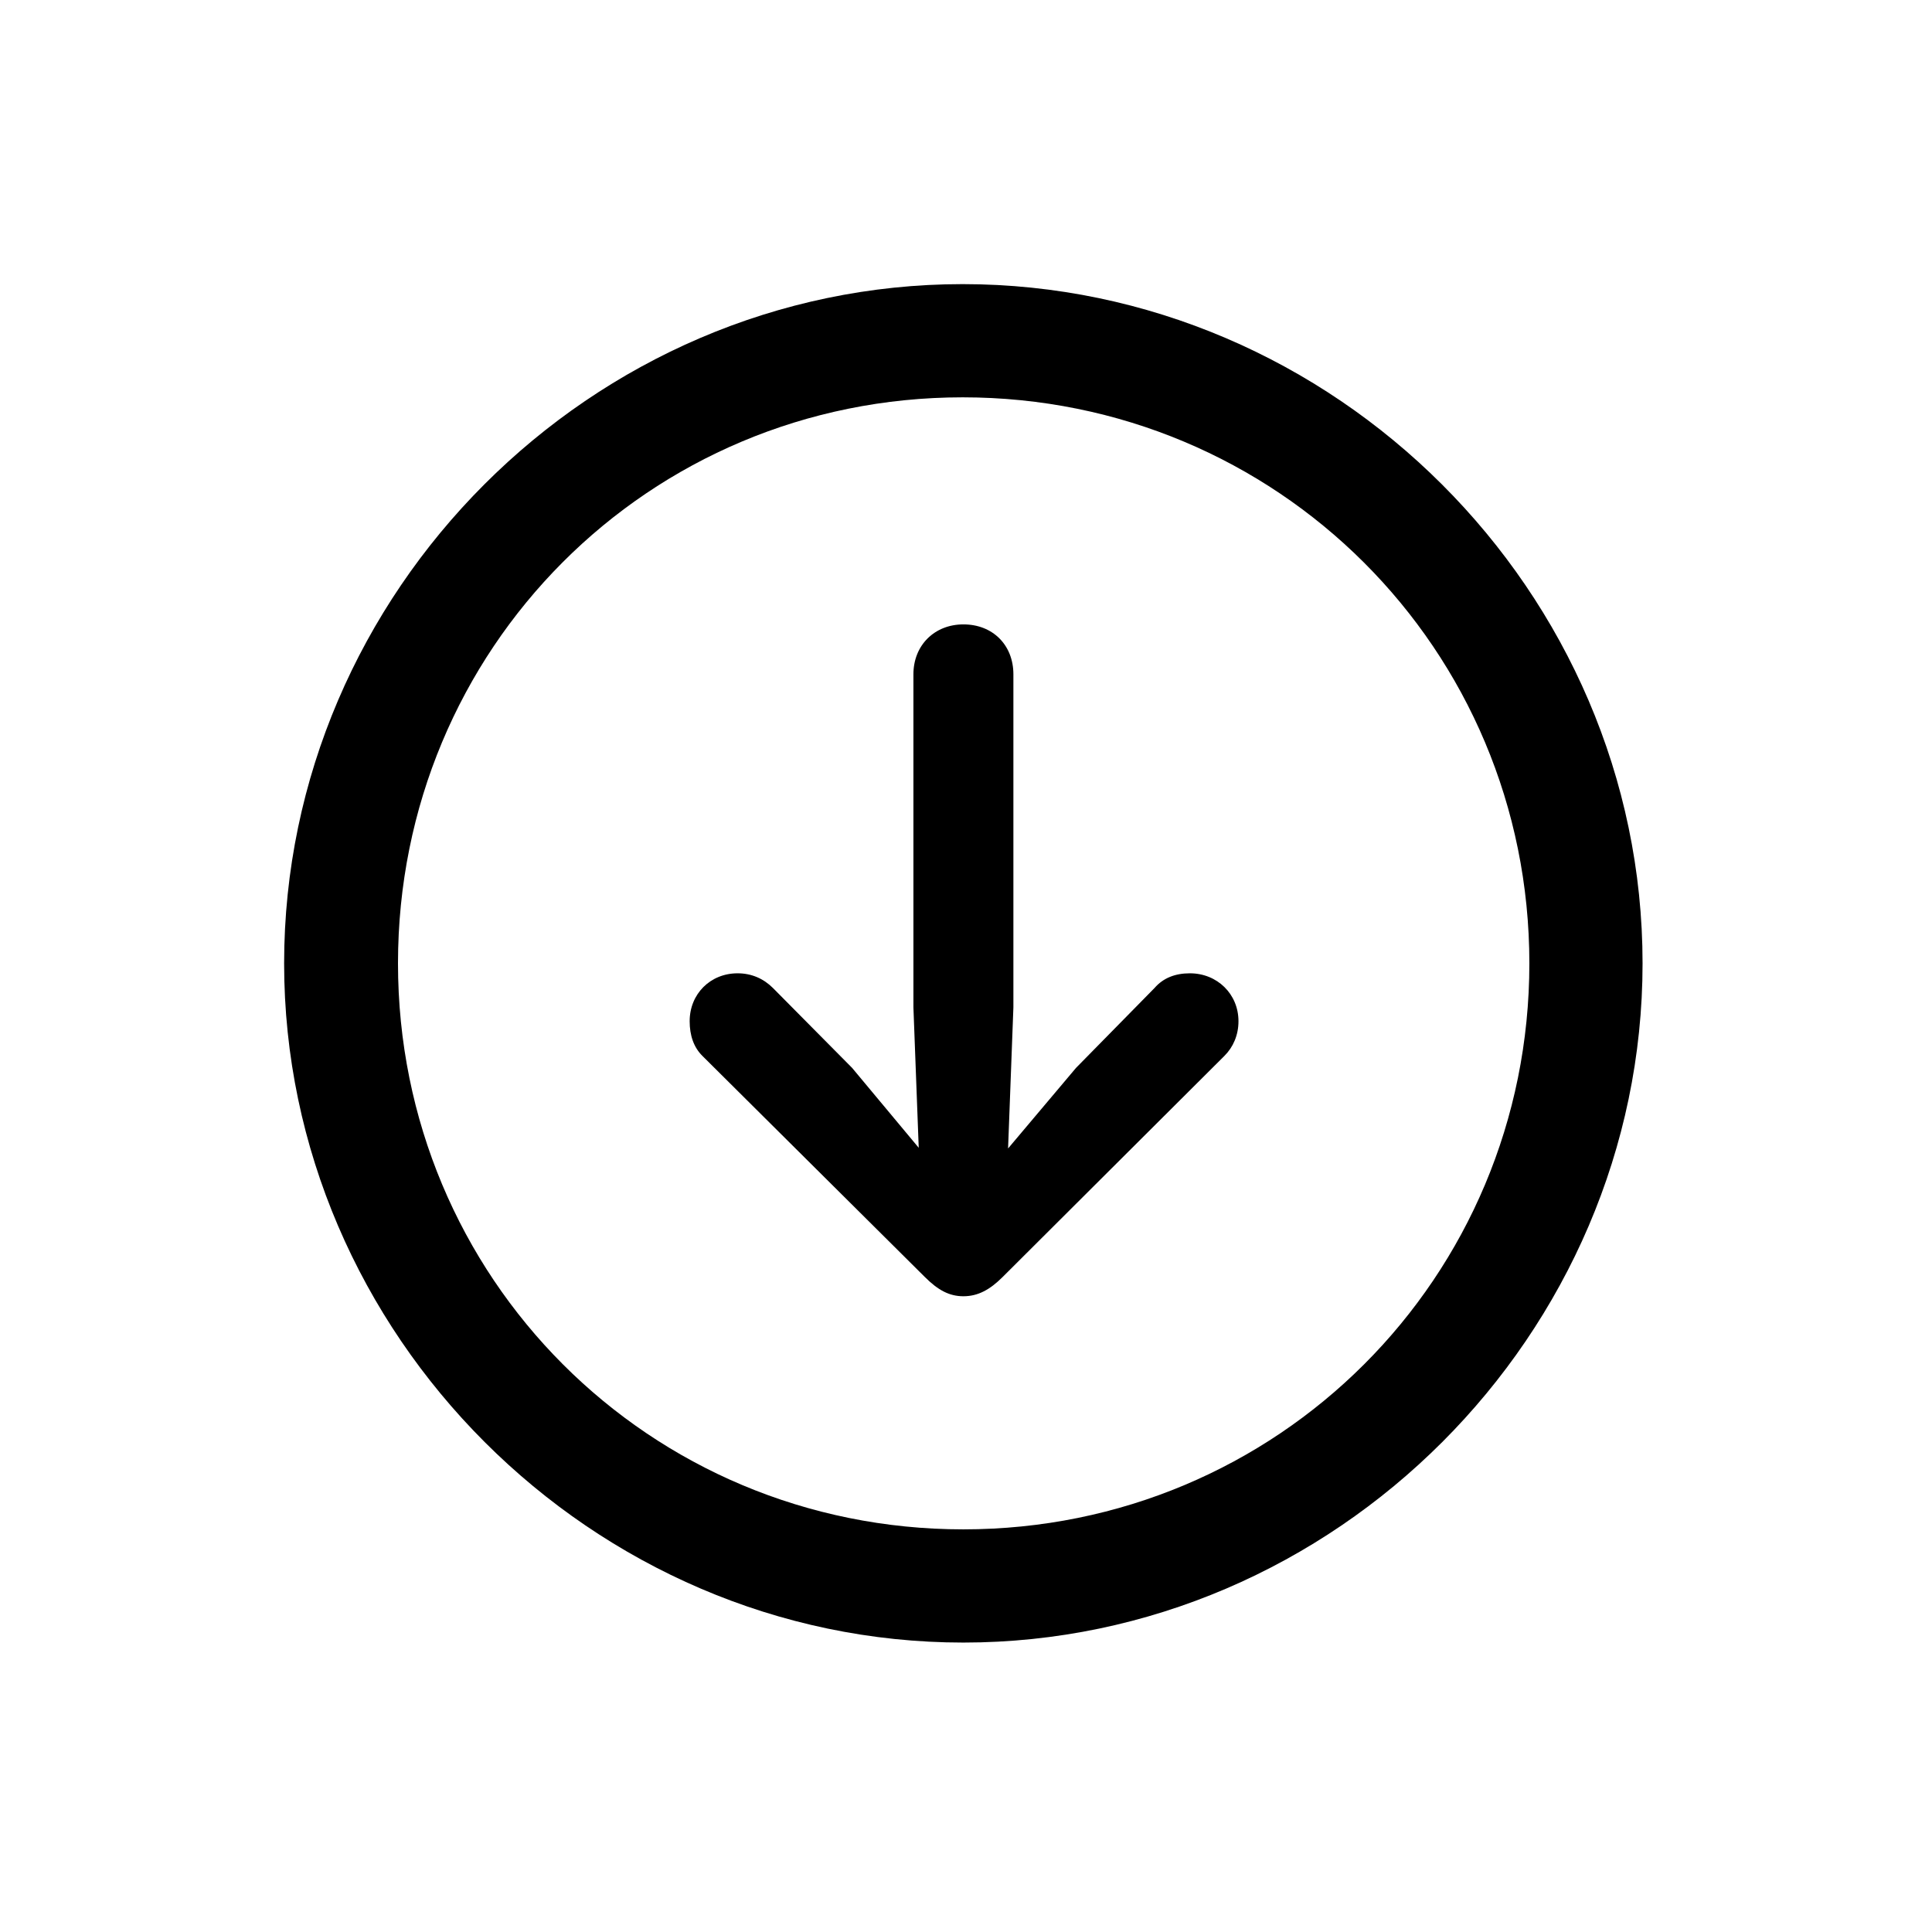 <!-- Generated by IcoMoon.io -->
<svg version="1.1" xmlns="http://www.w3.org/2000/svg" width="32" height="32" viewBox="0 0 32 32">
<title>arrow-down-circle</title>
<path d="M15.956 27.206c6.154 0 11.25-5.107 11.25-11.25 0-6.154-5.107-11.25-11.261-11.25-6.143 0-11.239 5.096-11.239 11.25 0 6.143 5.107 11.25 11.25 11.25zM15.956 25.331c-5.206 0-9.364-4.169-9.364-9.375s4.147-9.375 9.353-9.375c5.206 0 9.386 4.169 9.386 9.375s-4.169 9.375-9.375 9.375zM15.956 10.342c-0.474 0-0.827 0.342-0.827 0.827v5.515l0.088 2.327-1.103-1.323-1.312-1.324c-0.154-0.154-0.353-0.243-0.585-0.243-0.452 0-0.794 0.342-0.794 0.794 0 0.232 0.066 0.43 0.21 0.573l3.684 3.662c0.221 0.221 0.408 0.32 0.64 0.32 0.243 0 0.441-0.11 0.651-0.32l3.673-3.662c0.143-0.143 0.232-0.342 0.232-0.573 0-0.452-0.353-0.794-0.805-0.794-0.243 0-0.441 0.077-0.585 0.243l-1.301 1.324-1.125 1.334 0.088-2.338v-5.515c0-0.485-0.342-0.827-0.827-0.827z"></path>
</svg>
